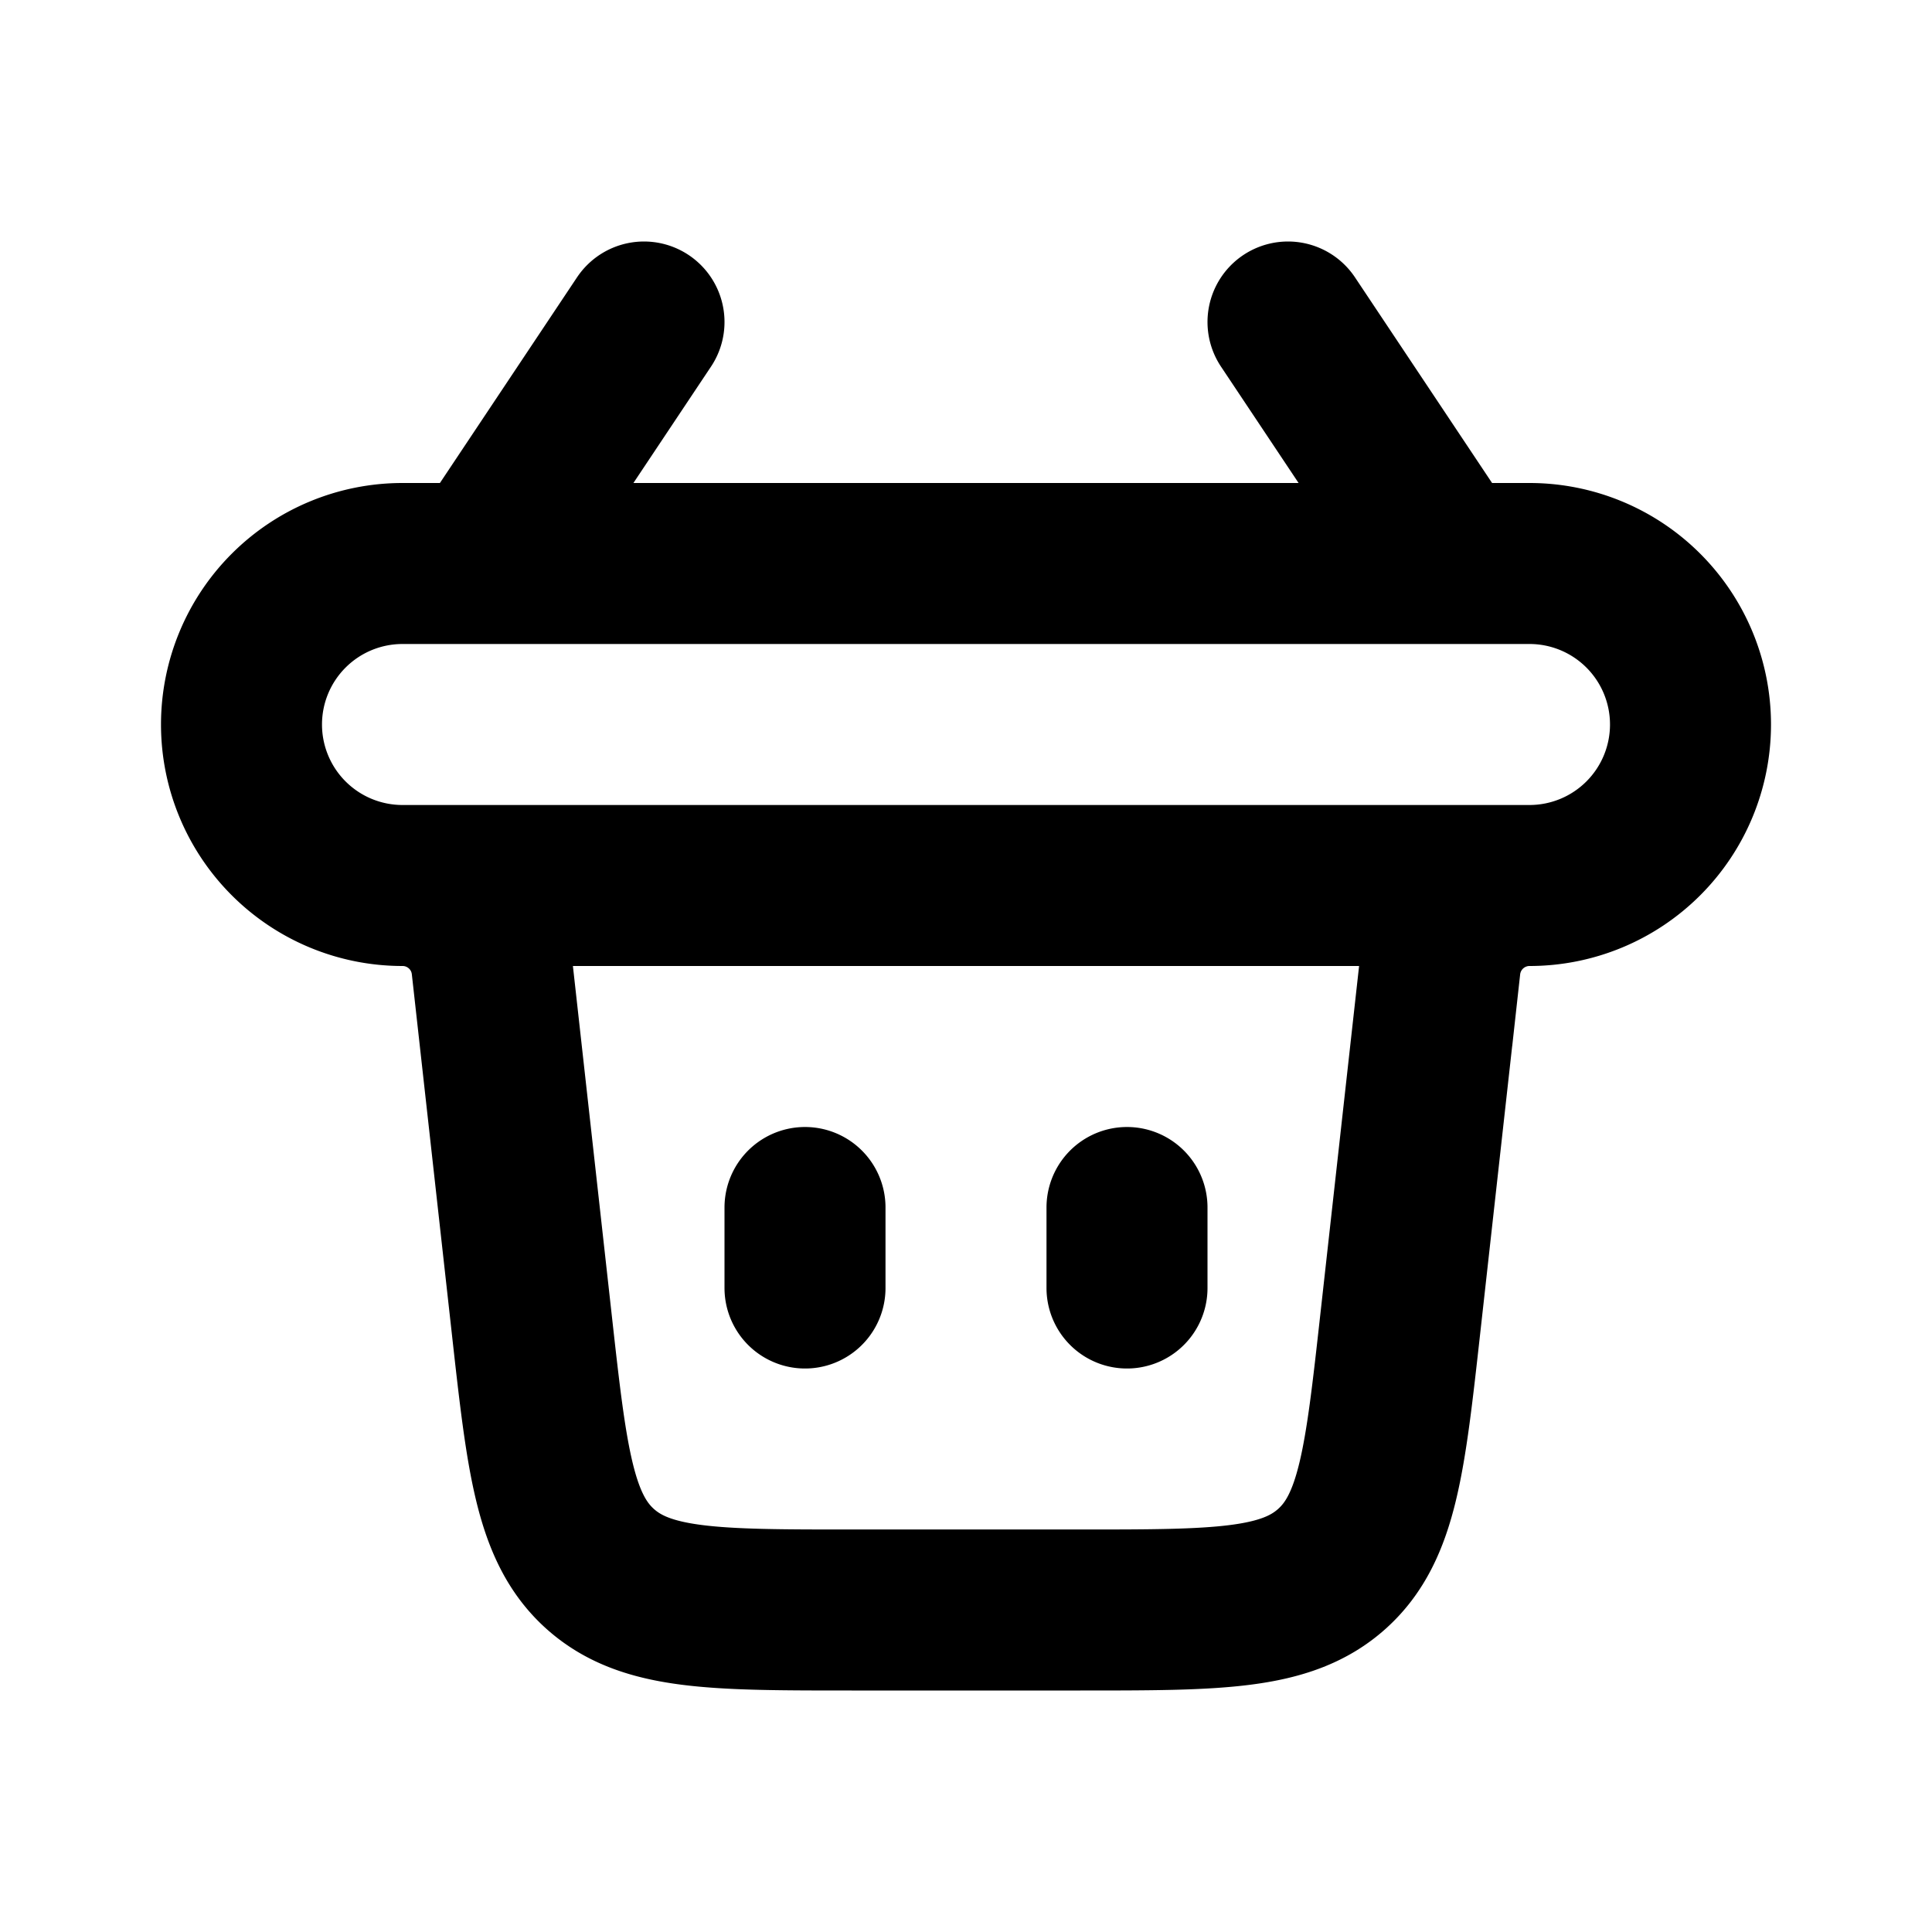<svg xmlns="http://www.w3.org/2000/svg" xmlns:xlink="http://www.w3.org/1999/xlink" width="24" height="24" viewBox="0 0 24 24"><path fill="none" stroke="currentColor" stroke-linecap="round" stroke-width="2" d="M10 16v-1M8 4L6 7m10-3l2 3m-4 9v-1m-9-4v0c.57 0 1.048.428 1.11.994l.495 4.448c.188 1.692.282 2.538.851 3.048c.57.51 1.421.51 3.124.51h2.84c1.703 0 2.554 0 3.124-.51s.663-1.356.851-3.048l.495-4.448A1.117 1.117 0 0 1 19 11v0m0 0H5a2 2 0 1 1 0-4h14a2 2 0 1 1 0 4Z"/></svg>